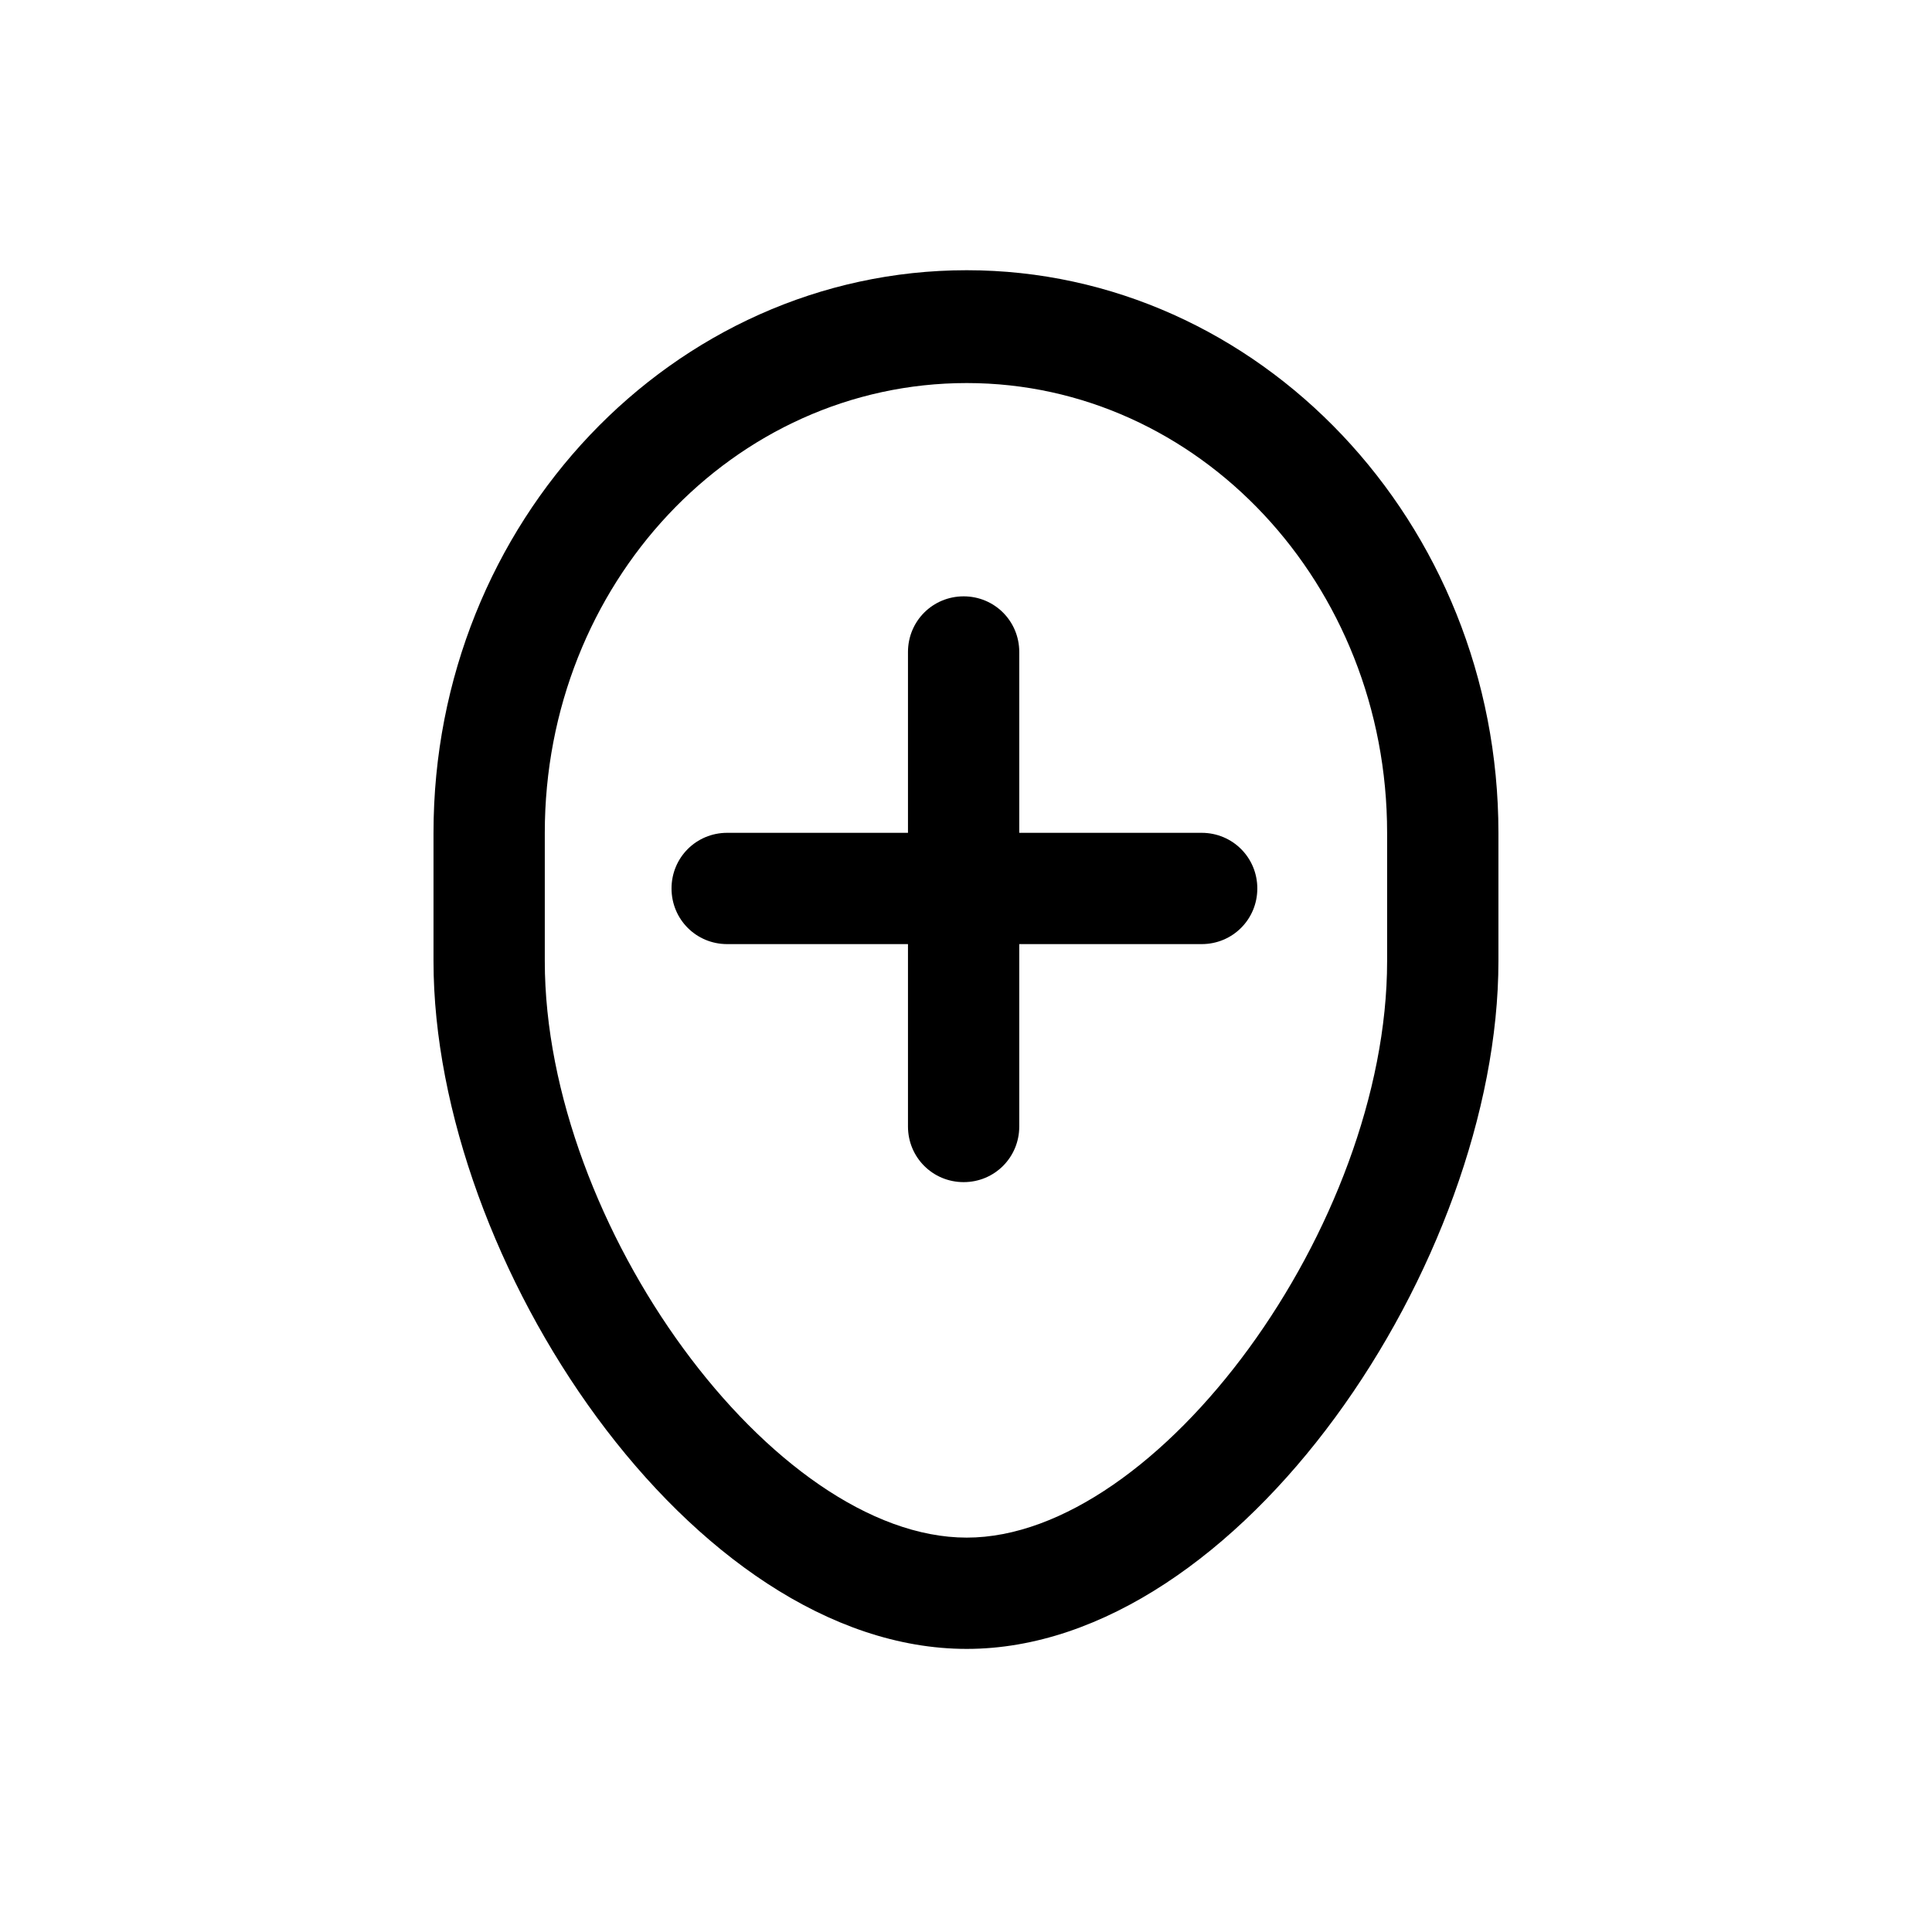 <svg width="60" height="60" viewBox="0 0 60 60"  xmlns="http://www.w3.org/2000/svg">
<path d="M37.319 25.864H31.654V20.248C31.654 19.288 30.887 18.52 29.927 18.52C28.966 18.52 28.198 19.288 28.198 20.248V25.864H22.582C21.622 25.864 20.855 26.632 20.855 27.592C20.855 28.552 21.622 29.32 22.582 29.32H28.198V34.984C28.198 35.944 28.966 36.712 29.927 36.712C30.887 36.712 31.654 35.944 31.654 34.984V29.32H37.319C38.279 29.32 39.047 28.552 39.047 27.592C39.047 26.632 38.279 25.864 37.319 25.864ZM43.078 29.848C43.078 38.056 35.974 47.752 30.023 47.752C24.023 47.752 16.919 38.056 16.919 29.848V25.864C16.919 18.136 22.774 11.896 30.023 11.896C37.222 11.896 43.078 18.136 43.078 25.864V29.848ZM30.023 8.392C20.902 8.392 13.463 16.216 13.463 25.864V29.848C13.463 39.16 21.479 51.208 30.023 51.208C38.519 51.208 46.535 39.16 46.535 29.848V25.864C46.535 16.216 39.094 8.392 30.023 8.392Z" />
</svg>
